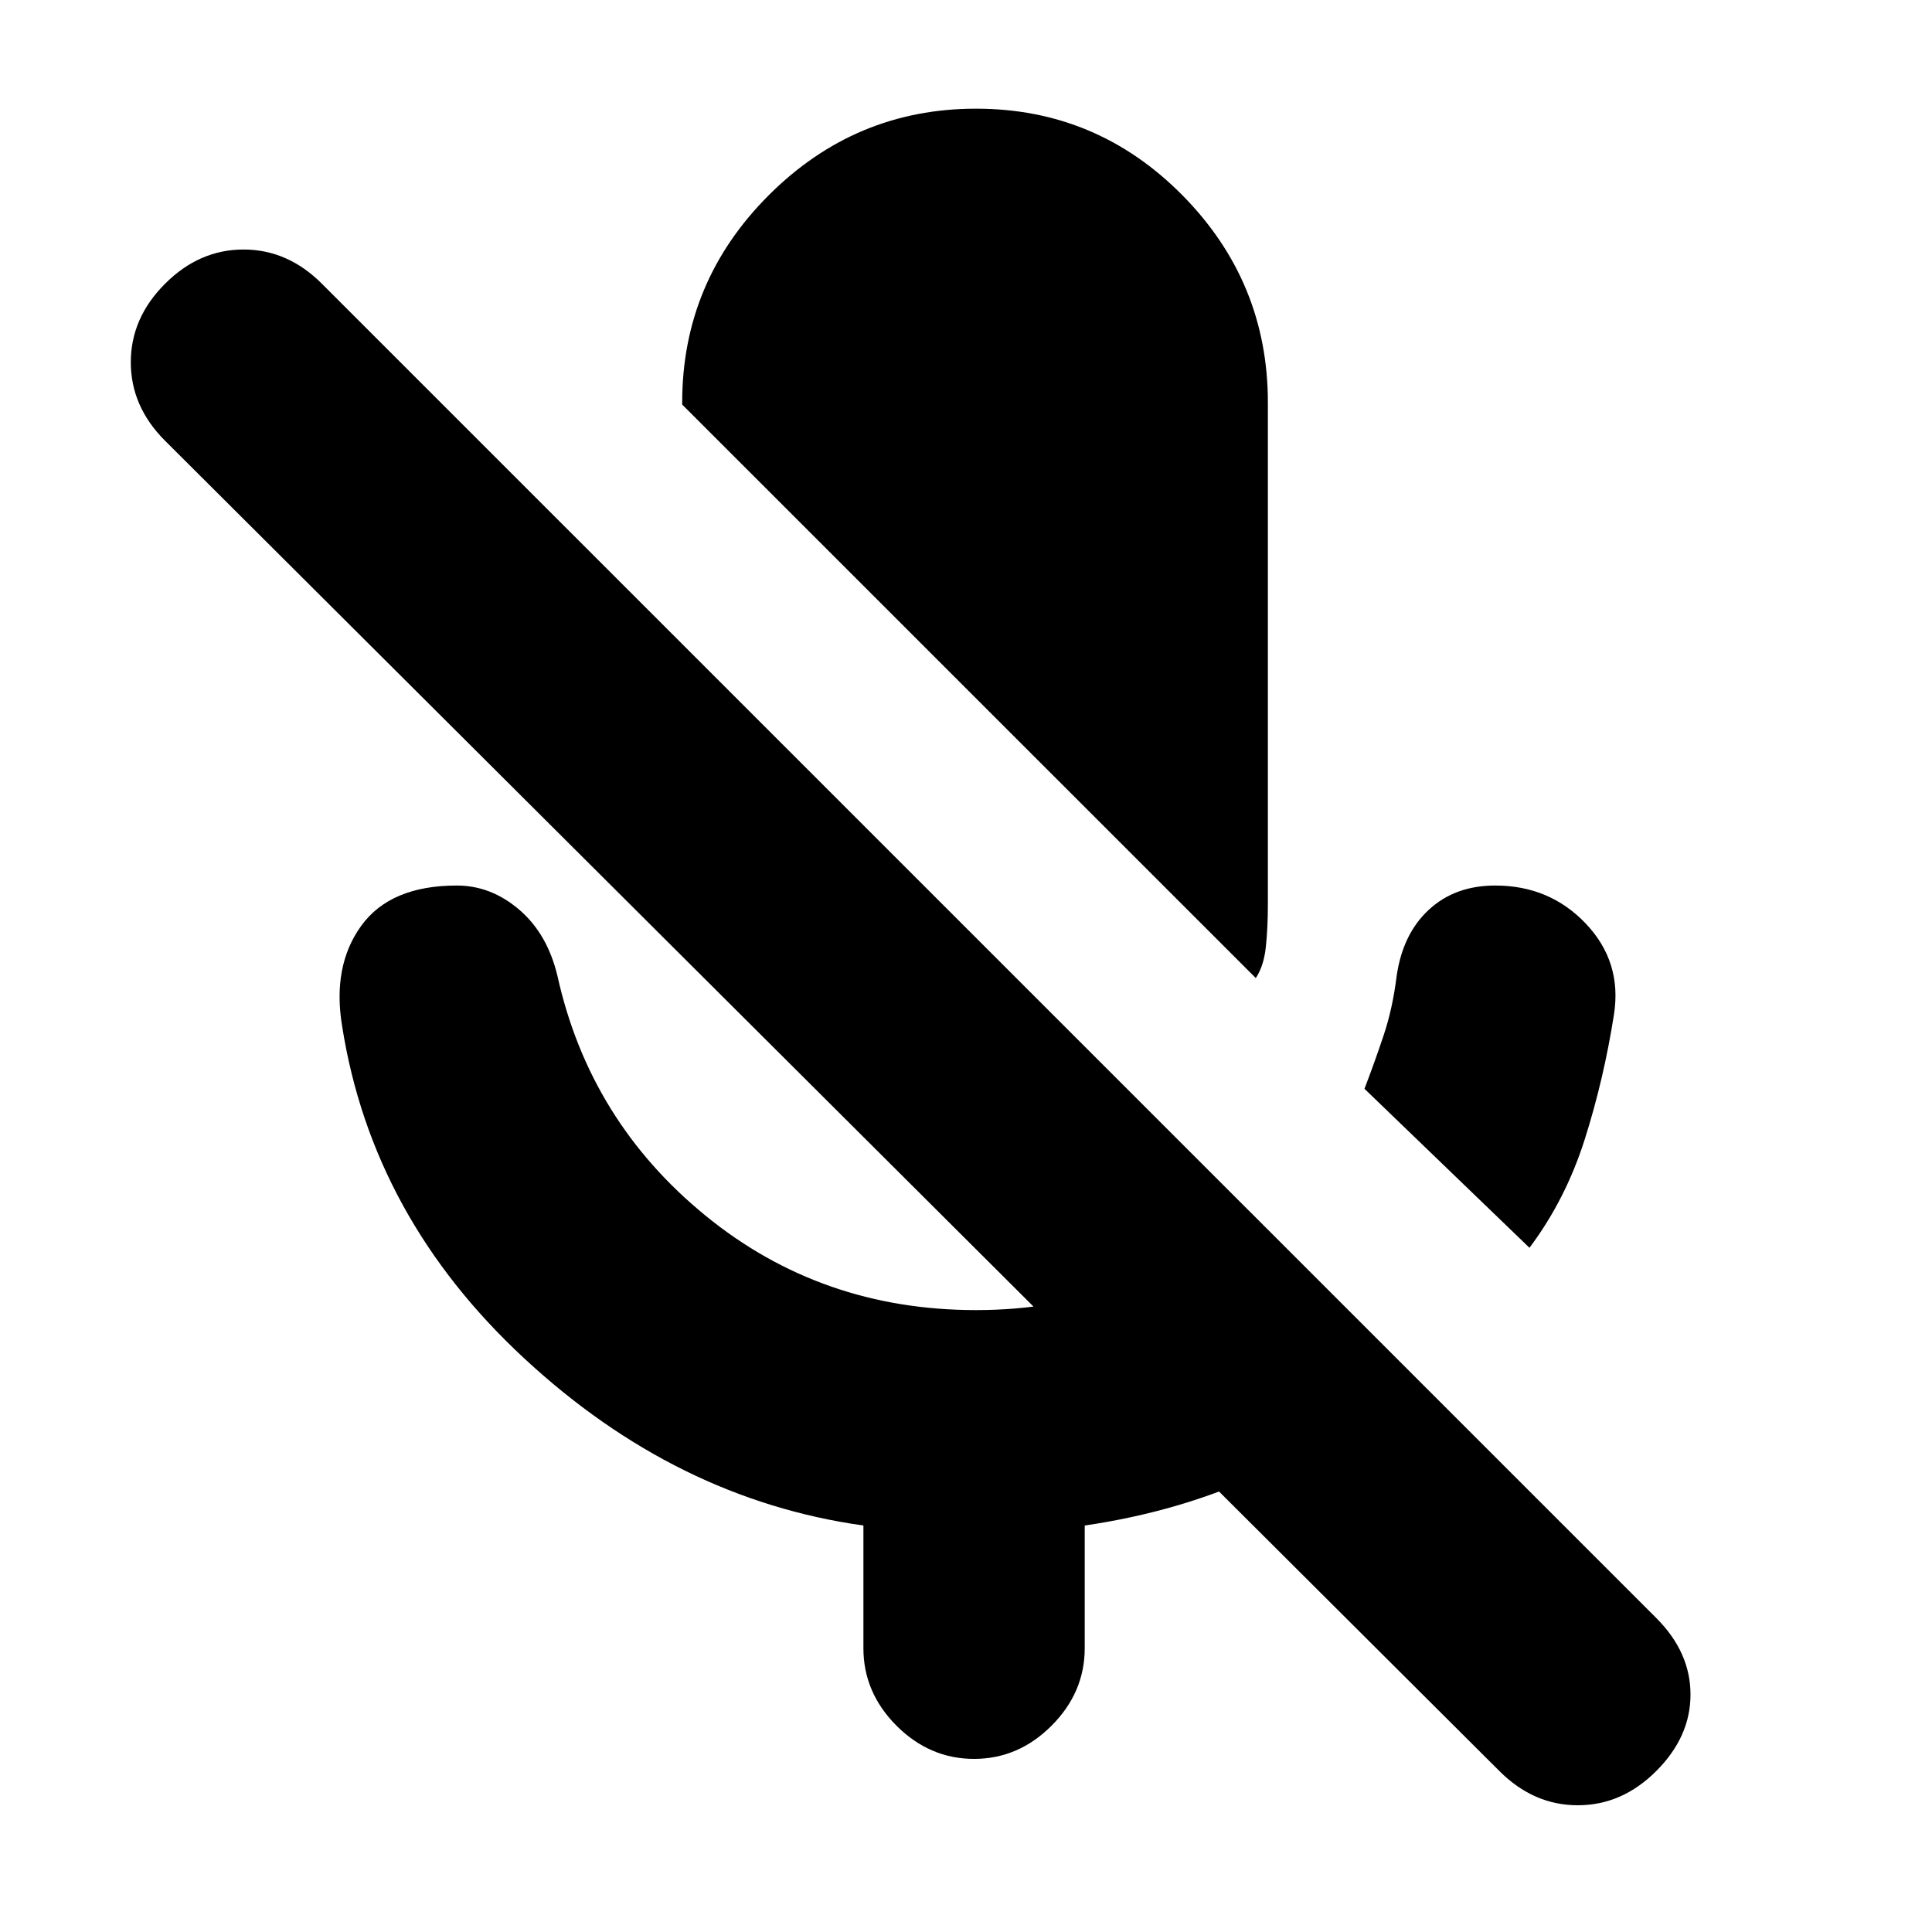 <svg xmlns="http://www.w3.org/2000/svg" height="20" width="20"><path d="m15.833 12.917-1.708-1.646q.104-.271.198-.552.094-.281.135-.615.063-.437.334-.687.27-.25.687-.25.563 0 .938.395.375.396.291.938-.104.667-.302 1.292t-.573 1.125ZM13 10.125 7.062 4.188v-.021q0-1.25.896-2.146.896-.896 2.146-.896t2.136.896q.885.896.885 2.146v5.187q0 .25-.021.448t-.104.323Zm2.521 8.208L1.708 4.562q-.354-.354-.354-.812 0-.458.354-.812.354-.355.813-.355.458 0 .812.355L17.146 16.75q.354.354.354.792 0 .437-.354.791-.354.355-.813.355-.458 0-.812-.355Zm-6.583-1.271v-1.27Q7 15.521 5.427 14.062q-1.573-1.458-1.885-3.437-.104-.625.198-1.042.302-.416.989-.416.354 0 .646.25.292.25.396.687.333 1.5 1.531 2.479 1.198.979 2.802.979.834 0 1.542-.27.708-.271 1.292-.75l1.666 1.666q-.687.646-1.531 1.042-.844.396-1.844.542v1.27q0 .459-.344.803-.343.343-.802.343-.458 0-.802-.343-.343-.344-.343-.803Z"/></svg>